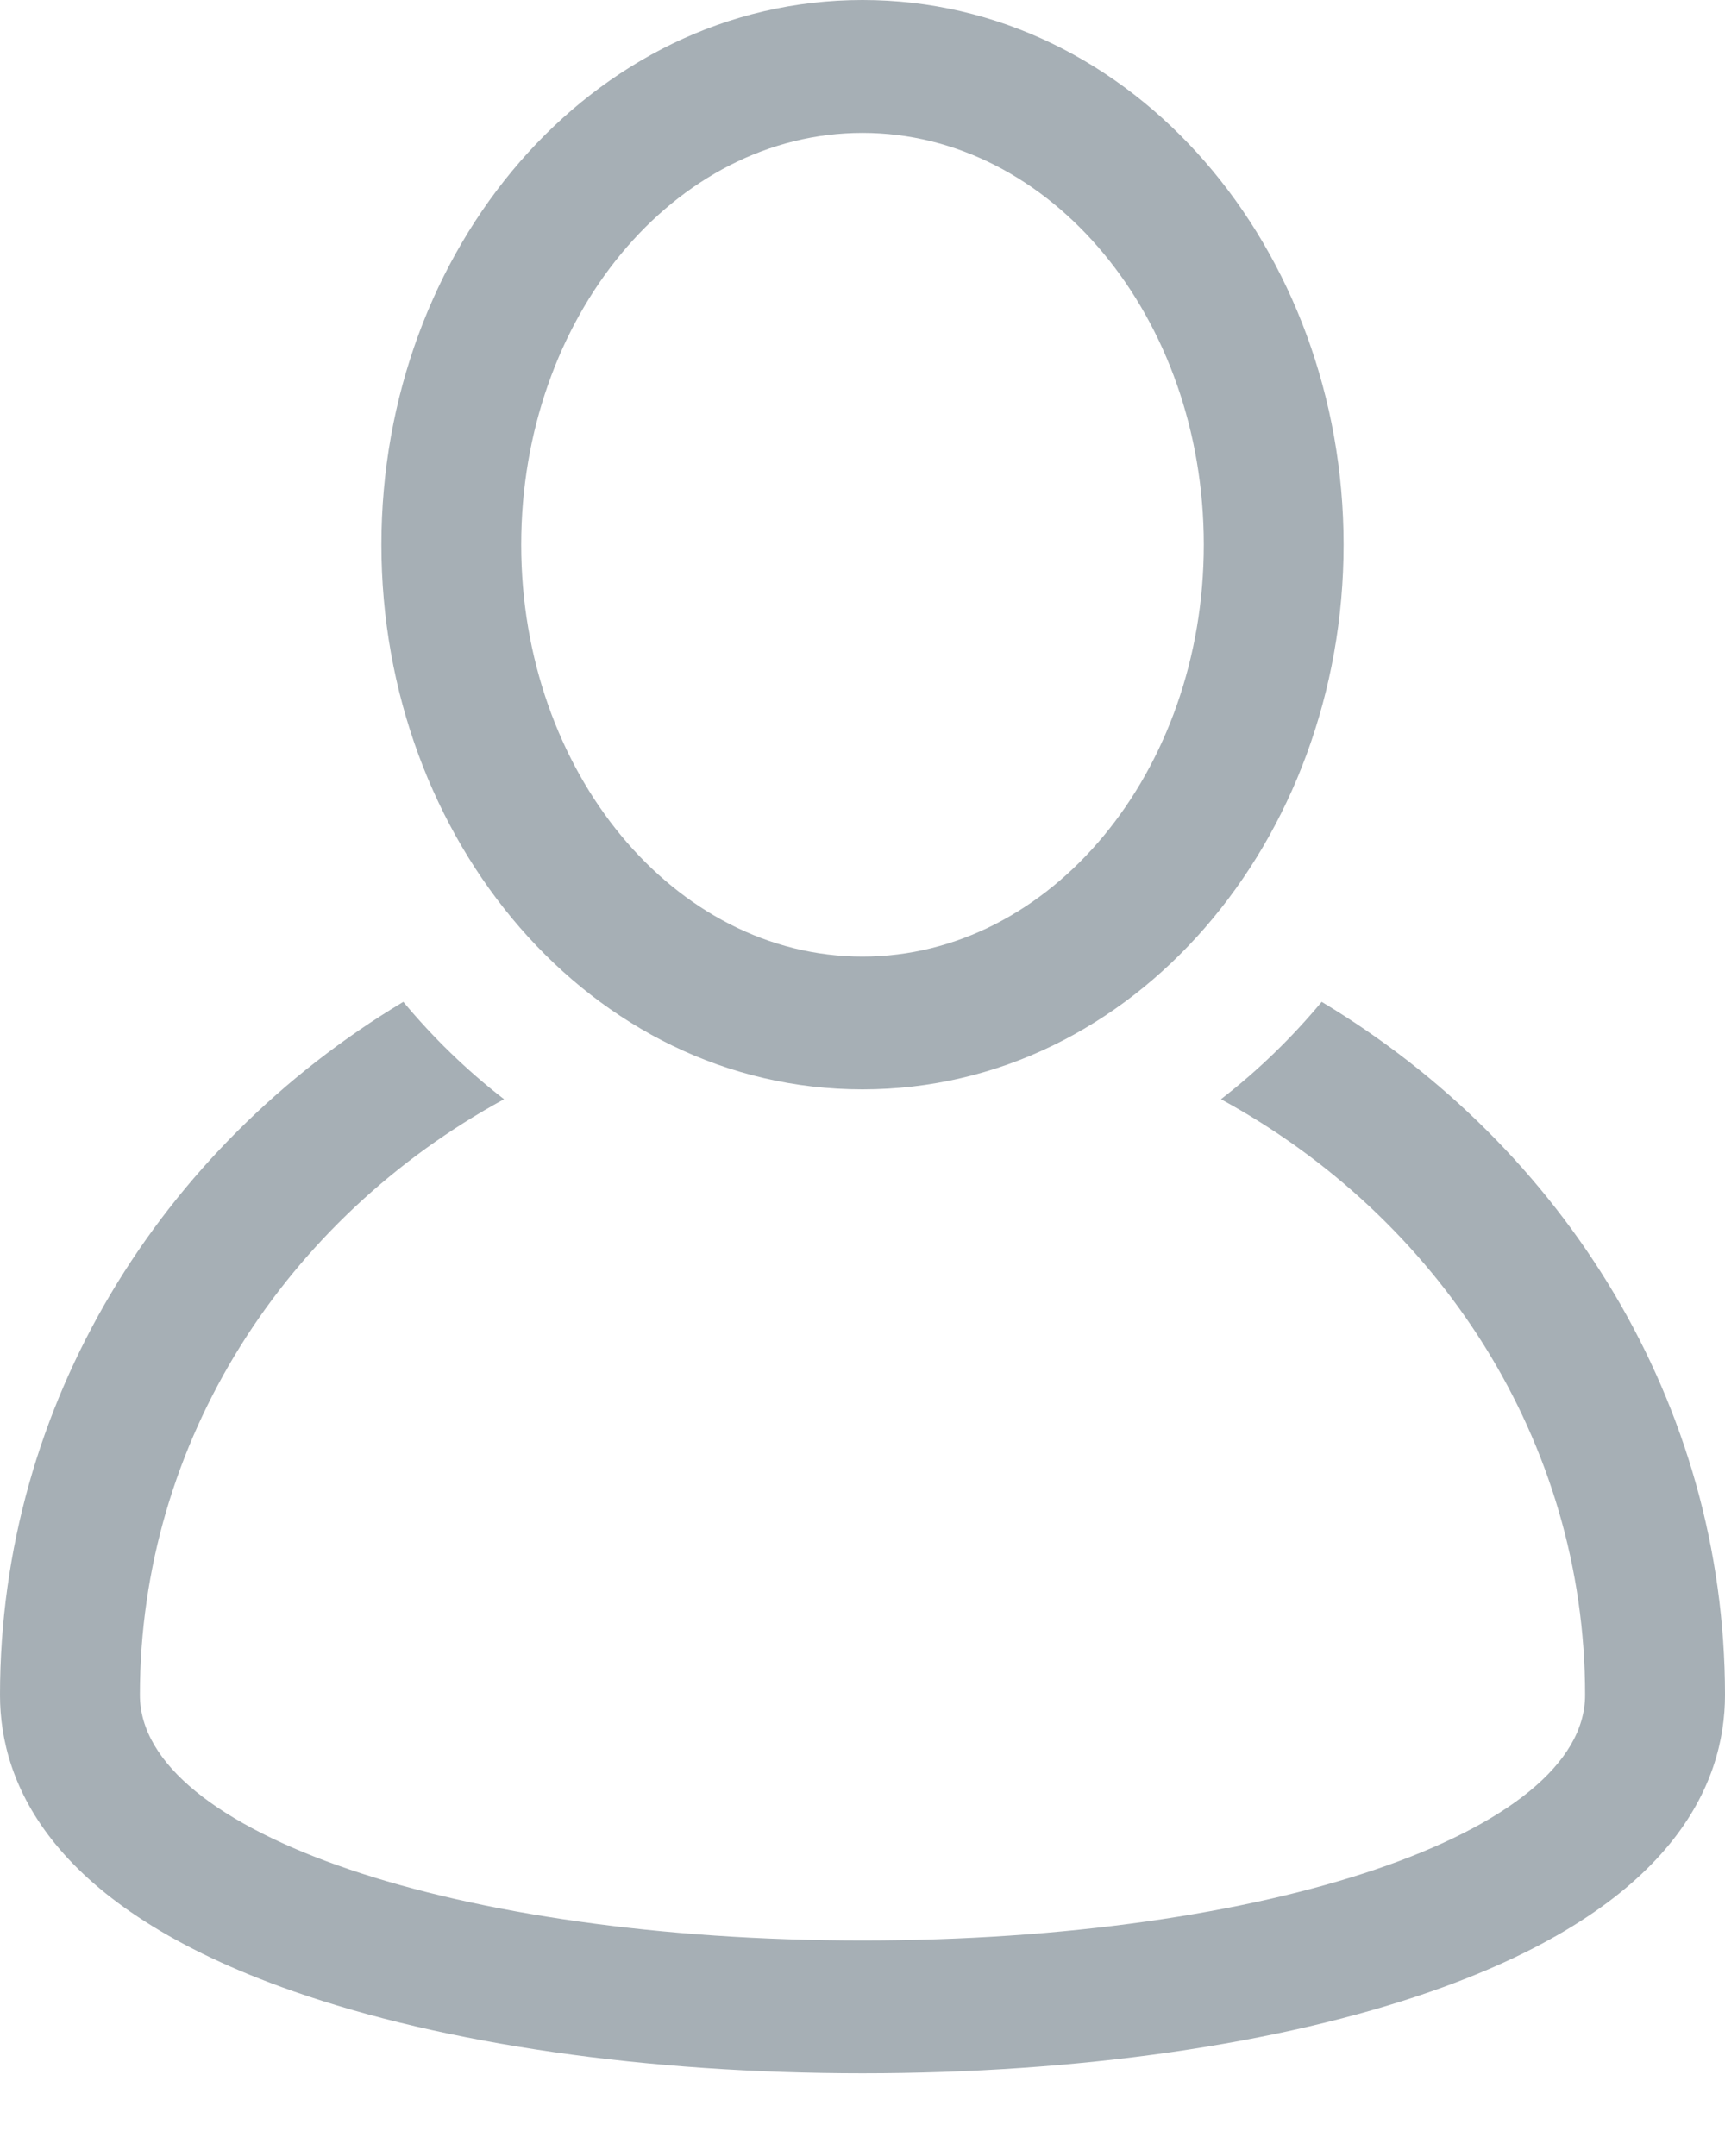 <svg width="20" height="25" viewBox="0 0 20 25" fill="none" xmlns="http://www.w3.org/2000/svg">
<path d="M15.324 11.617C14.982 12.027 14.597 12.405 14.156 12.746C16.676 14.12 18.378 16.702 18.378 19.655C18.378 21.251 14.698 22.501 10 22.501C5.302 22.501 1.622 21.251 1.622 19.655C1.622 16.702 3.323 14.12 5.844 12.746C5.403 12.405 5.018 12.027 4.676 11.617C1.869 13.301 0 16.275 0 19.655C0 20.679 0.59 22.107 3.402 23.09C5.156 23.704 7.499 24.041 10 24.041C12.501 24.041 14.844 23.704 16.598 23.09C19.41 22.107 20 20.679 20 19.655C20 16.275 18.131 13.301 15.324 11.617Z" fill="#A6AFB5"/>
<path d="M10 12.632C13.151 12.632 15.578 9.738 15.578 6.316C15.578 2.893 13.15 0 10 0C6.848 0 4.422 2.894 4.422 6.316C4.422 9.74 6.85 12.632 10 12.632ZM10 1.541C12.182 1.541 13.957 3.683 13.957 6.316C13.957 8.949 12.182 11.092 10 11.092C7.818 11.092 6.043 8.949 6.043 6.316C6.043 3.683 7.818 1.541 10 1.541Z" fill="#A6AFB5"/>
</svg>
